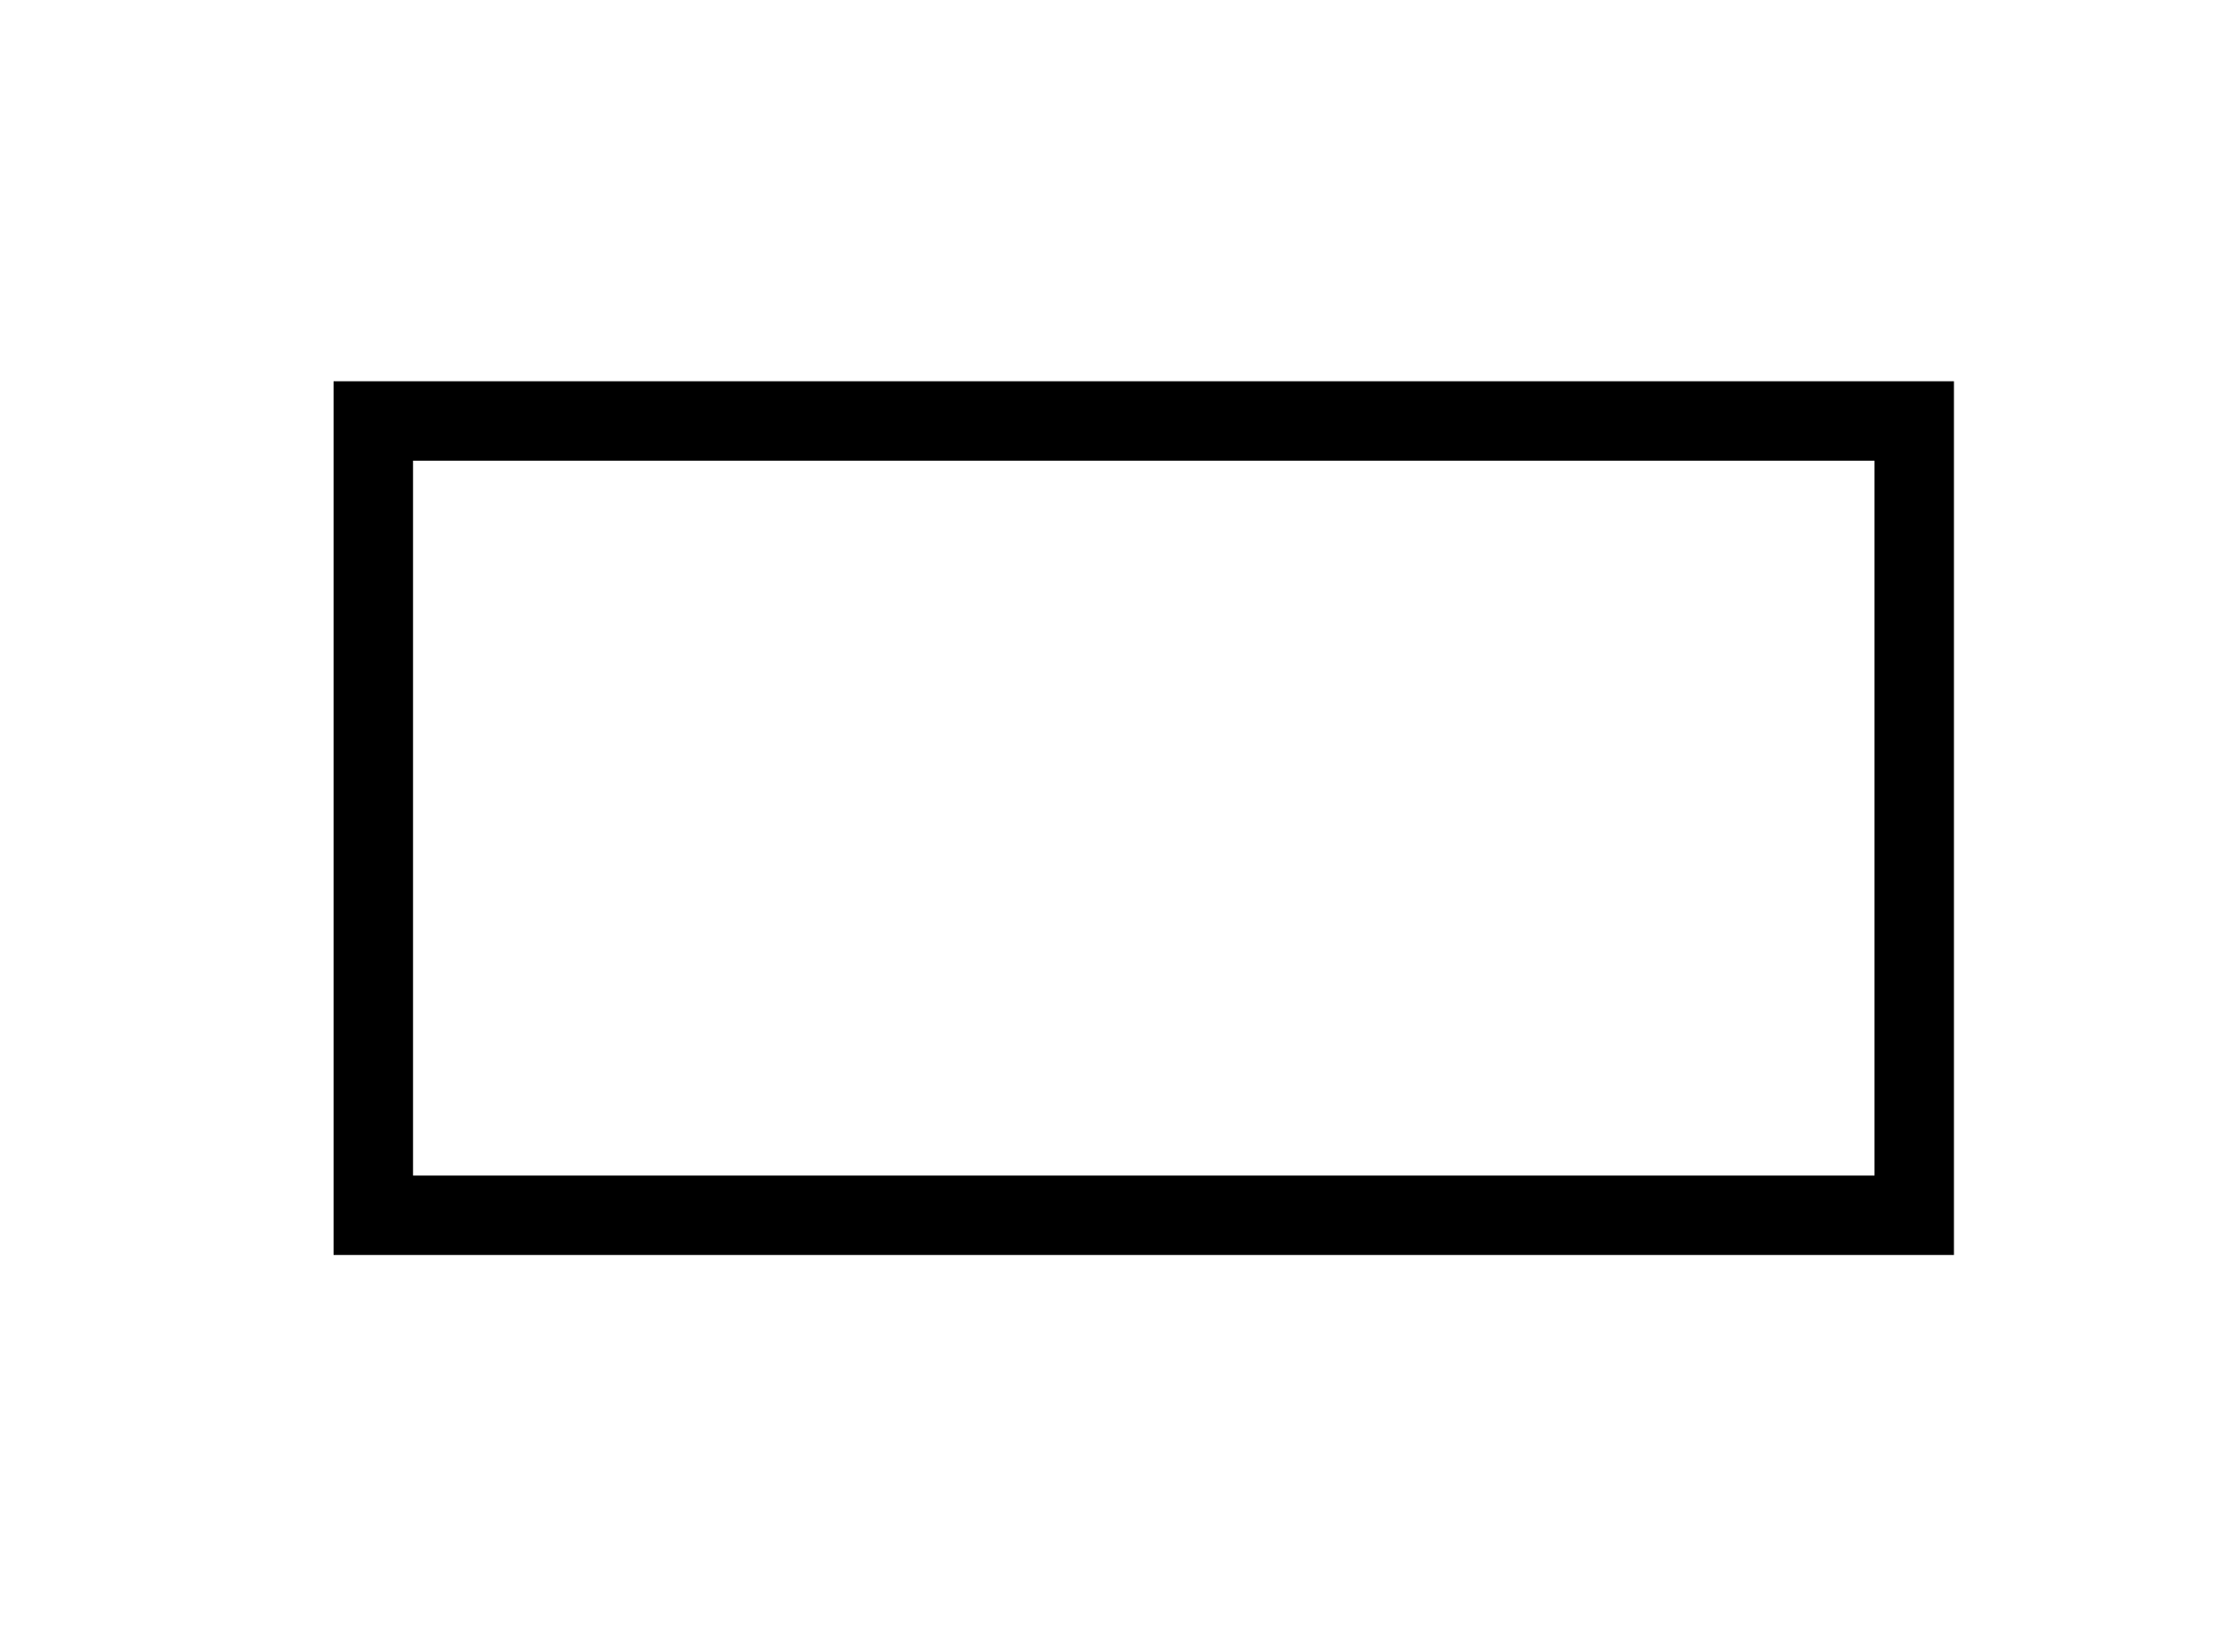 <?xml version="1.0" standalone="no"?>
<!DOCTYPE svg PUBLIC "-//W3C//DTD SVG 20010904//EN"
 "http://www.w3.org/TR/2001/REC-SVG-20010904/DTD/svg10.dtd">
<svg version="1.0" xmlns="http://www.w3.org/2000/svg"
 width="140pt" height="104pt" viewBox="0 0 140 104"
 preserveAspectRatio="xMidYMid meet">
<g transform="translate(0,104) scale(0.1,-0.1)"
fill="#000000" stroke="none">
<path d="M210 525 l0 -275 510 0 510 0 0 275 0 275 -510 0 -510 0 0 -275z
m970 0 l0 -225 -460 0 -460 0 0 225 0 225 460 0 460 0 0 -225z"/>
</g>
</svg>
